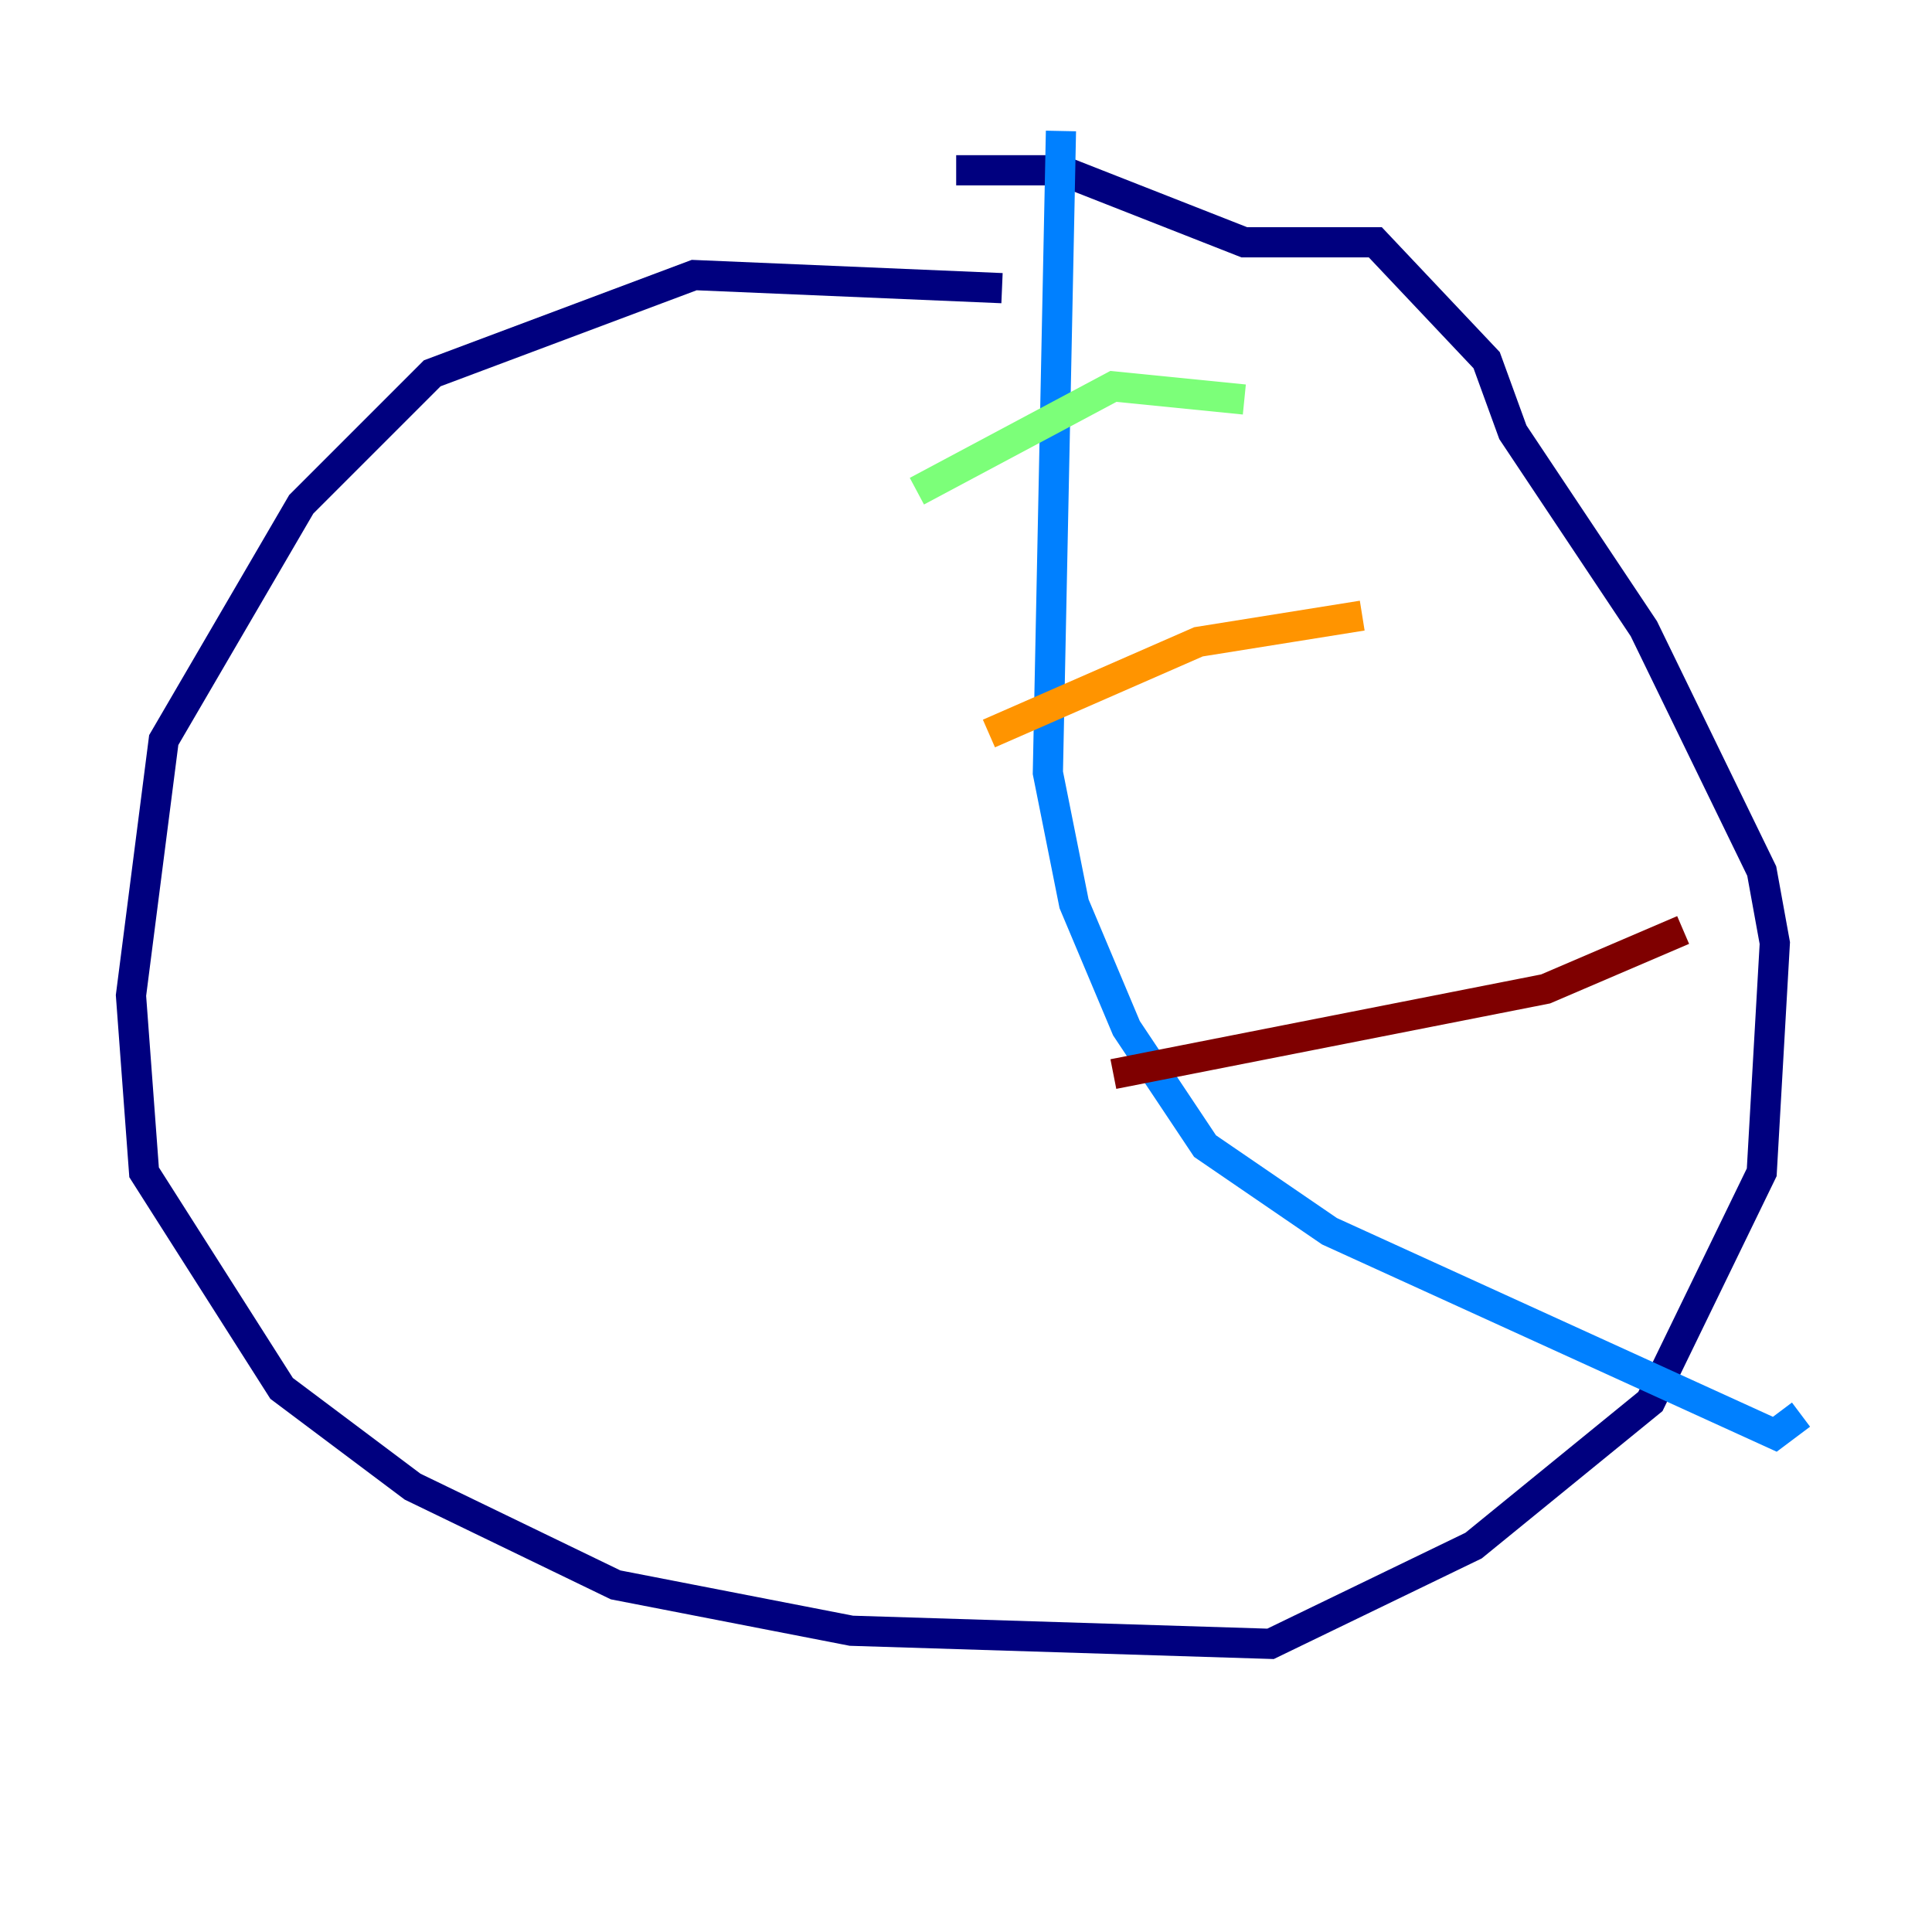 <?xml version="1.0" encoding="utf-8" ?>
<svg baseProfile="tiny" height="128" version="1.2" viewBox="0,0,128,128" width="128" xmlns="http://www.w3.org/2000/svg" xmlns:ev="http://www.w3.org/2001/xml-events" xmlns:xlink="http://www.w3.org/1999/xlink"><defs /><polyline fill="none" points="66.386,19.091 45.993,18.224 28.637,24.732 19.959,33.41 10.848,49.031 8.678,65.953 9.546,77.668 18.658,91.986 27.336,98.495 40.786,105.003 56.407,108.041 84.176,108.909 97.627,102.4 109.342,92.854 116.719,77.668 117.586,62.481 116.719,57.709 108.909,41.654 100.231,28.637 98.495,23.864 91.119,16.054 82.441,16.054 70.291,11.281 63.349,11.281" stroke="#00007f" stroke-width="2" /><polyline fill="none" points="70.291,8.678 69.424,51.2 71.159,59.878 74.63,68.122 79.837,75.932 88.081,81.573 117.586,95.024 119.322,93.722" stroke="#0080ff" stroke-width="2" /><polyline fill="none" points="60.746,32.542 73.763,25.6 82.441,26.468" stroke="#7cff79" stroke-width="2" /><polyline fill="none" points="65.519,48.597 79.403,42.522 90.251,40.786" stroke="#ff9400" stroke-width="2" /><polyline fill="none" points="73.763,71.159 102.4,65.519 111.512,61.614" stroke="#7f0000" stroke-width="2" /></svg>